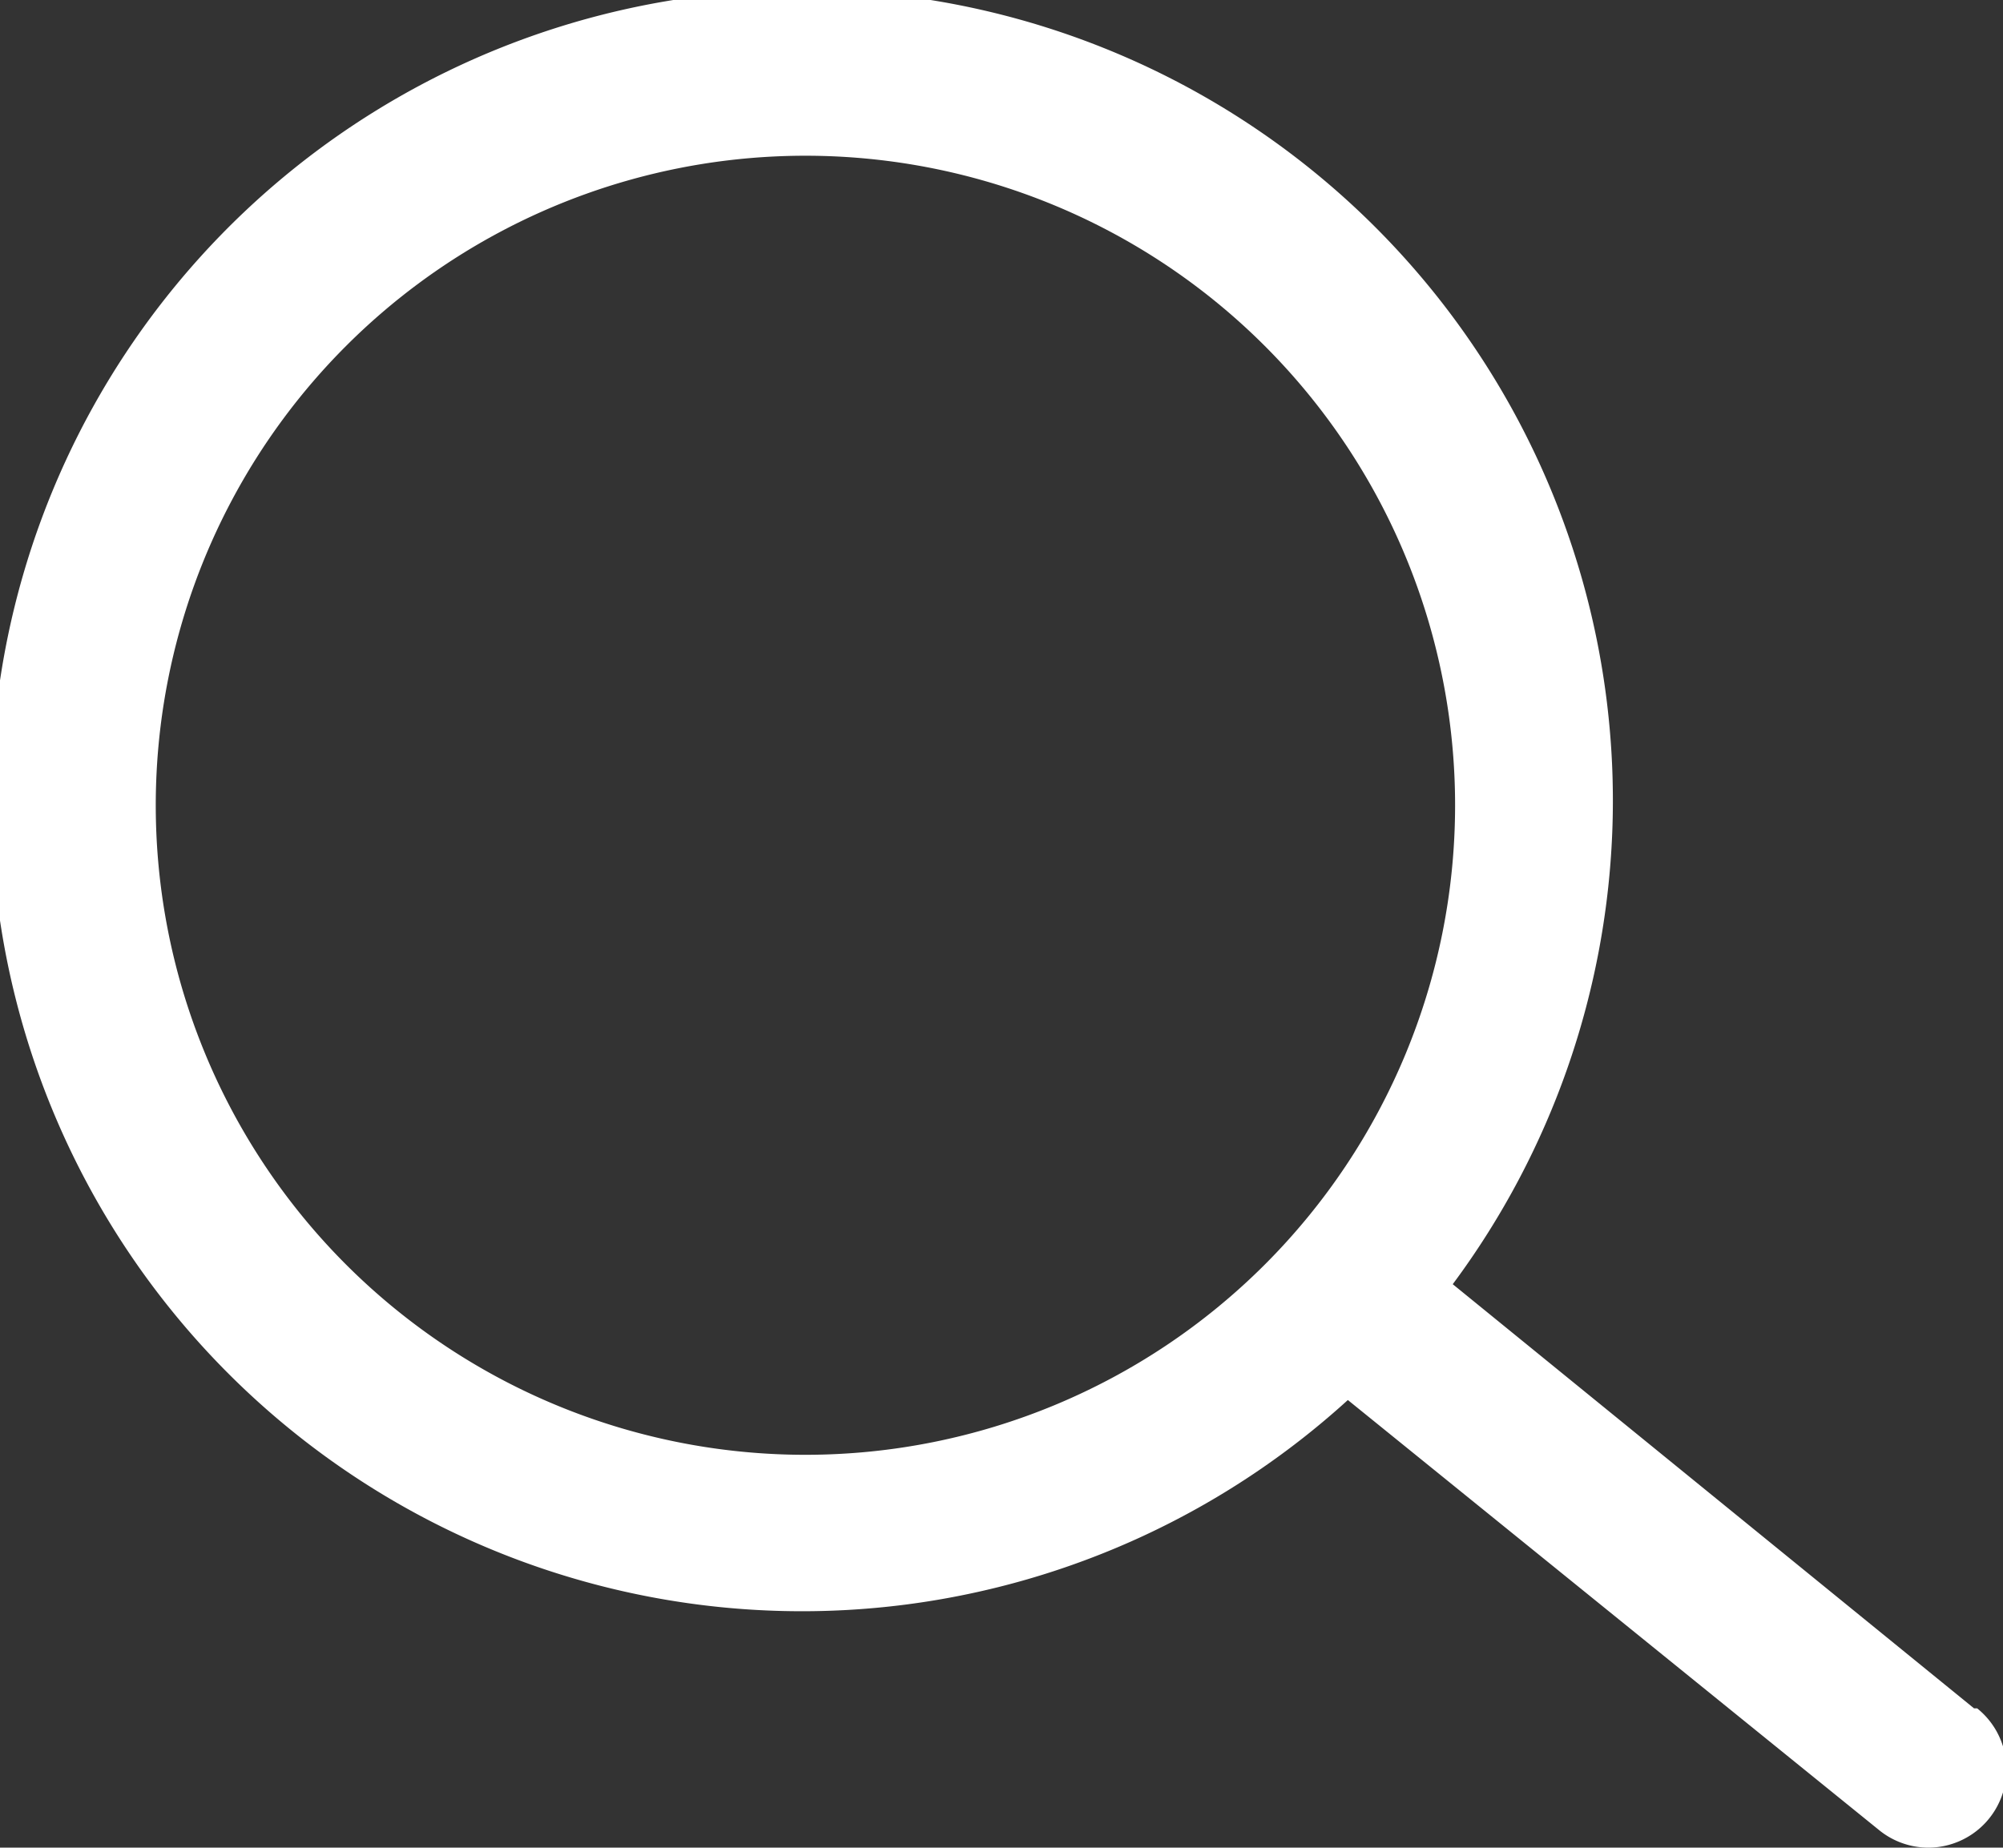 <svg xmlns="http://www.w3.org/2000/svg" viewBox="0 0 25.59 23.61"><rect x="0" y="0" width="25.59" height="23.61" fill="#333333" stroke="none"/><defs><style>.cls-1{fill:#fff;}</style></defs><title>search</title><g id="Layer_2" data-name="Layer 2"><g id="Layer_1-2" data-name="Layer 1"><path class="cls-1" d="M25.22,21.83l-6.66-5.42a10.36,10.36,0,1,0-1.34,1.48L24,23.38a1,1,0,0,0,.63.23,1,1,0,0,0,.63-1.78ZM10.3,18.59a8.3,8.3,0,1,1,8.29-8.29A8.3,8.3,0,0,1,10.3,18.59Z"/></g></g></svg>